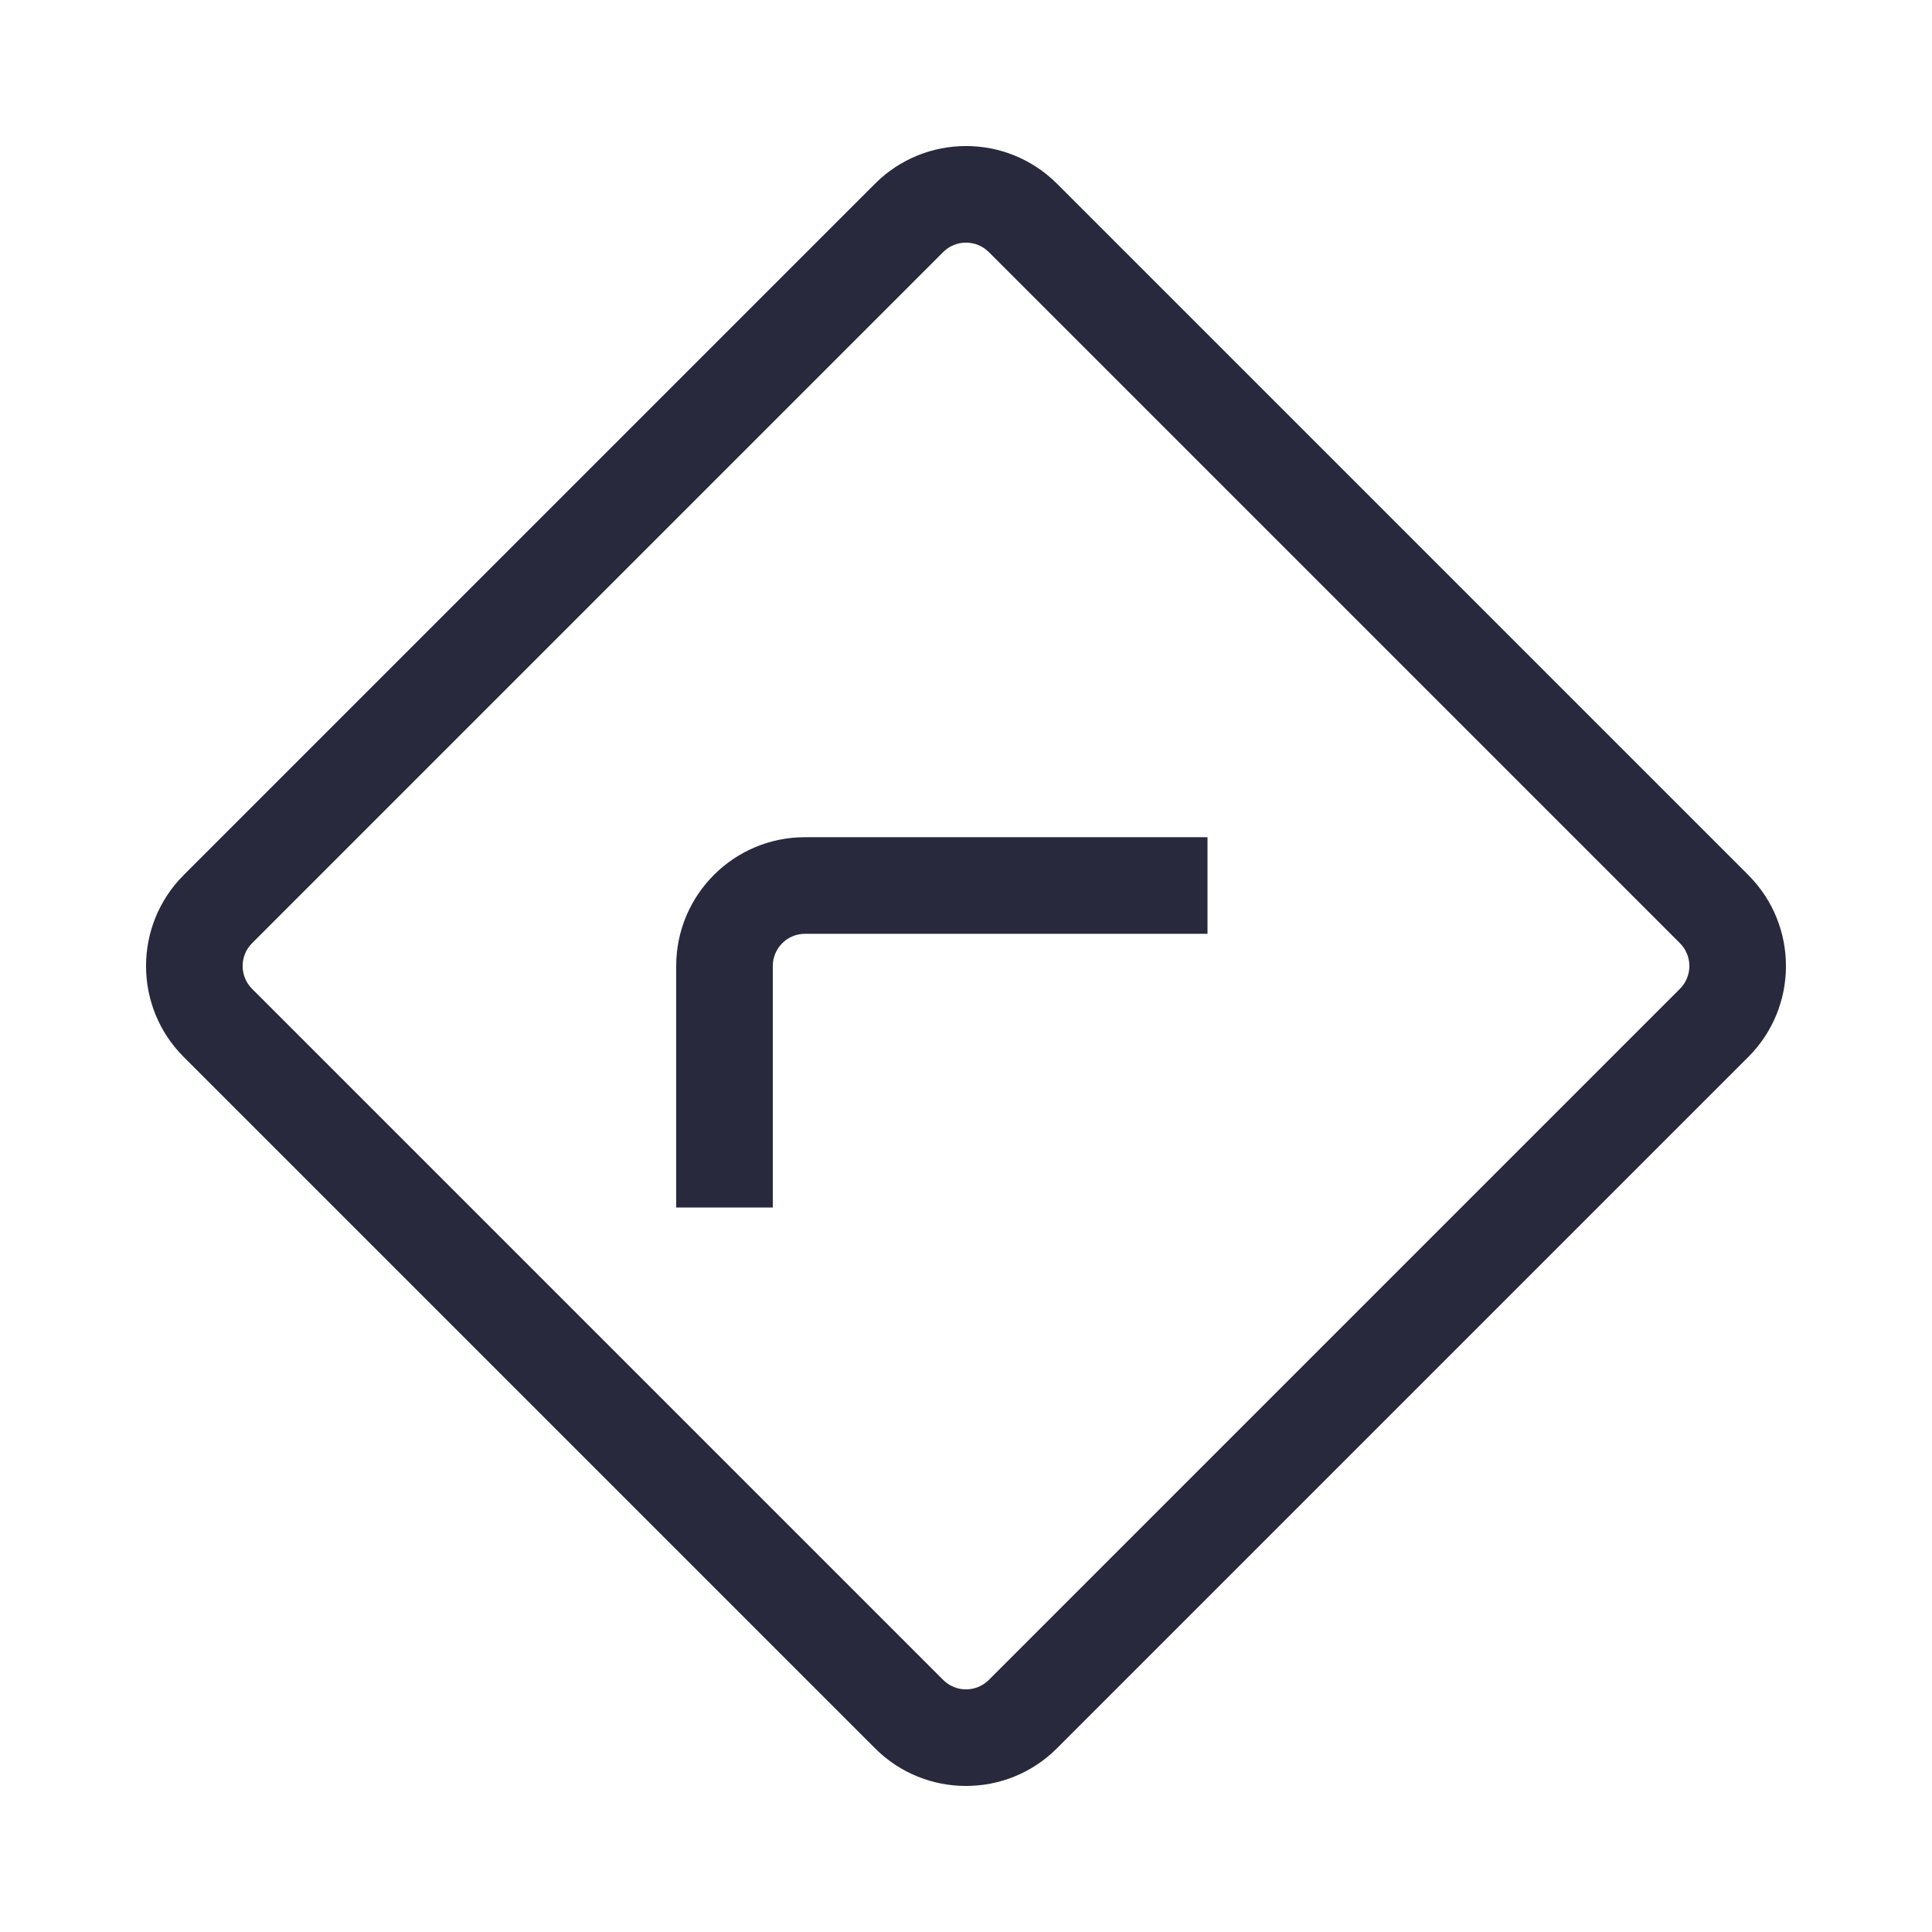 <svg width="24" height="24" viewBox="0 0 24 24" fill="none" xmlns="http://www.w3.org/2000/svg">
<path d="M13.131 21.717L21.717 13.131L20.869 12.283L12.283 20.869L13.131 21.717ZM21.717 10.869L13.131 2.283L12.283 3.131L20.869 11.717L21.717 10.869ZM2.283 13.131L10.869 21.717L11.717 20.869L3.131 12.283L2.283 13.131ZM10.869 2.283L2.283 10.869L3.131 11.717L11.717 3.131L10.869 2.283ZM13.131 2.283C12.507 1.658 11.493 1.658 10.869 2.283L11.717 3.131C11.873 2.975 12.127 2.975 12.283 3.131L13.131 2.283ZM21.717 13.131C22.342 12.507 22.342 11.493 21.717 10.869L20.869 11.717C21.025 11.873 21.025 12.127 20.869 12.283L21.717 13.131ZM12.283 20.869C12.127 21.025 11.873 21.025 11.717 20.869L10.869 21.717C11.493 22.342 12.507 22.342 13.131 21.717L12.283 20.869ZM3.131 12.283C2.975 12.127 2.975 11.873 3.131 11.717L2.283 10.869C1.658 11.493 1.658 12.507 2.283 13.131L3.131 12.283Z" fill="#28293D"/>
<path d="M15 10.4H10V11.6H15V10.4ZM8.4 12V15H9.6V12H8.4ZM10 10.4C9.116 10.4 8.4 11.116 8.4 12H9.6C9.6 11.779 9.779 11.6 10 11.6V10.4Z" fill="#28293D"/>
</svg>
